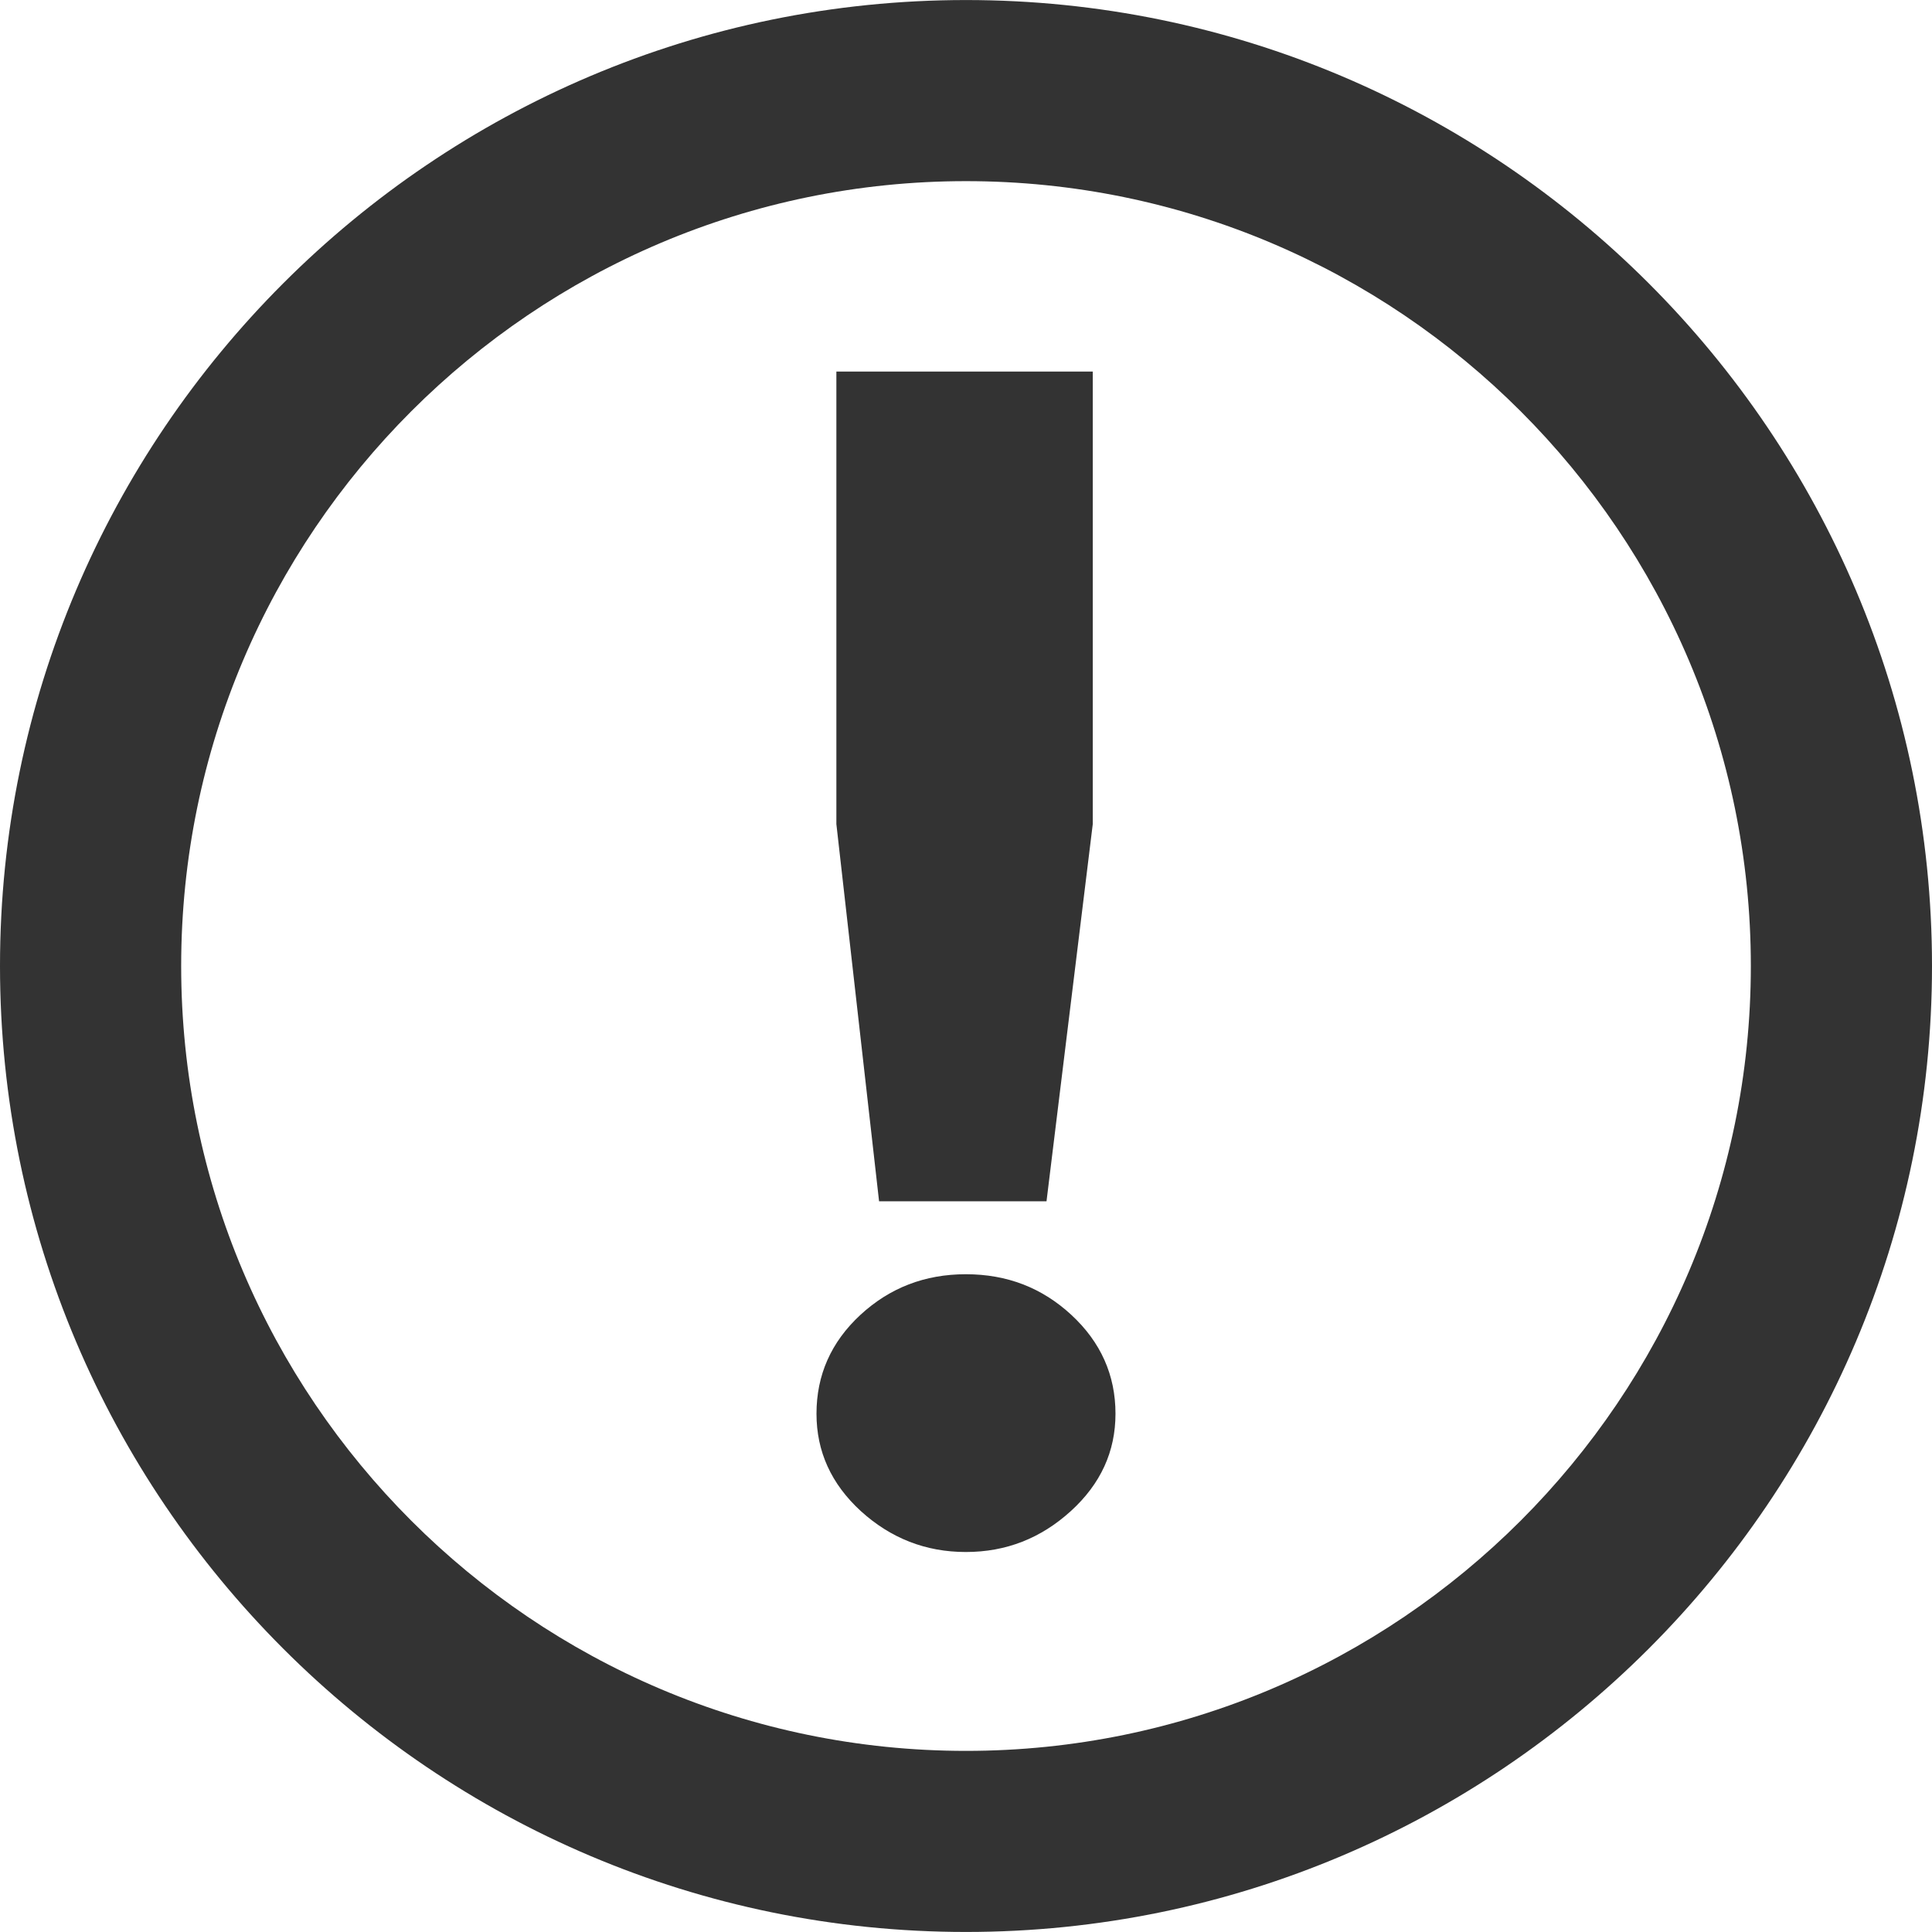 <?xml version="1.0" encoding="utf-8"?>
<!-- Generator: Adobe Illustrator 16.0.0, SVG Export Plug-In . SVG Version: 6.00 Build 0)  -->
<!DOCTYPE svg PUBLIC "-//W3C//DTD SVG 1.1//EN" "http://www.w3.org/Graphics/SVG/1.1/DTD/svg11.dtd">
<svg version="1.1" id="Layer_1" xmlns="http://www.w3.org/2000/svg" xmlns:xlink="http://www.w3.org/1999/xlink" x="0px" y="0px"
	 width="150px" height="150px" viewBox="0 0 150 150" enable-background="new 0 0 150 150" xml:space="preserve">
<g>
	<path fill="#333333" d="M75,0.003c-41.354,0-75,33.646-75,74.994c0,41.354,33.646,75,75,75c41.349,0,75-33.646,75-75
		C150,33.649,116.349,0.003,75,0.003z M75,135.938c-33.606,0-60.934-27.343-60.934-60.94c0-33.6,27.328-60.934,60.934-60.934
		c33.592,0,60.935,27.334,60.935,60.934C135.935,108.595,108.592,135.938,75,135.938z"/>
	<path fill="#333333" d="M74.987,98.931c-3.185,0-5.906,1.053-8.188,3.158c-2.281,2.113-3.407,4.676-3.407,7.671
		c0,2.931,1.139,5.447,3.446,7.565c2.316,2.1,5.022,3.172,8.149,3.172c3.138,0,5.833-1.072,8.147-3.172
		c2.329-2.118,3.472-4.635,3.472-7.565c0-2.995-1.143-5.558-3.425-7.671C80.904,99.983,78.191,98.931,74.987,98.931z"/>
	<polygon fill="#333333" points="81.251,93.267 84.842,63.983 84.842,28.848 64.936,28.848 64.936,63.983 68.251,93.267 	"/>
</g>
</svg>
